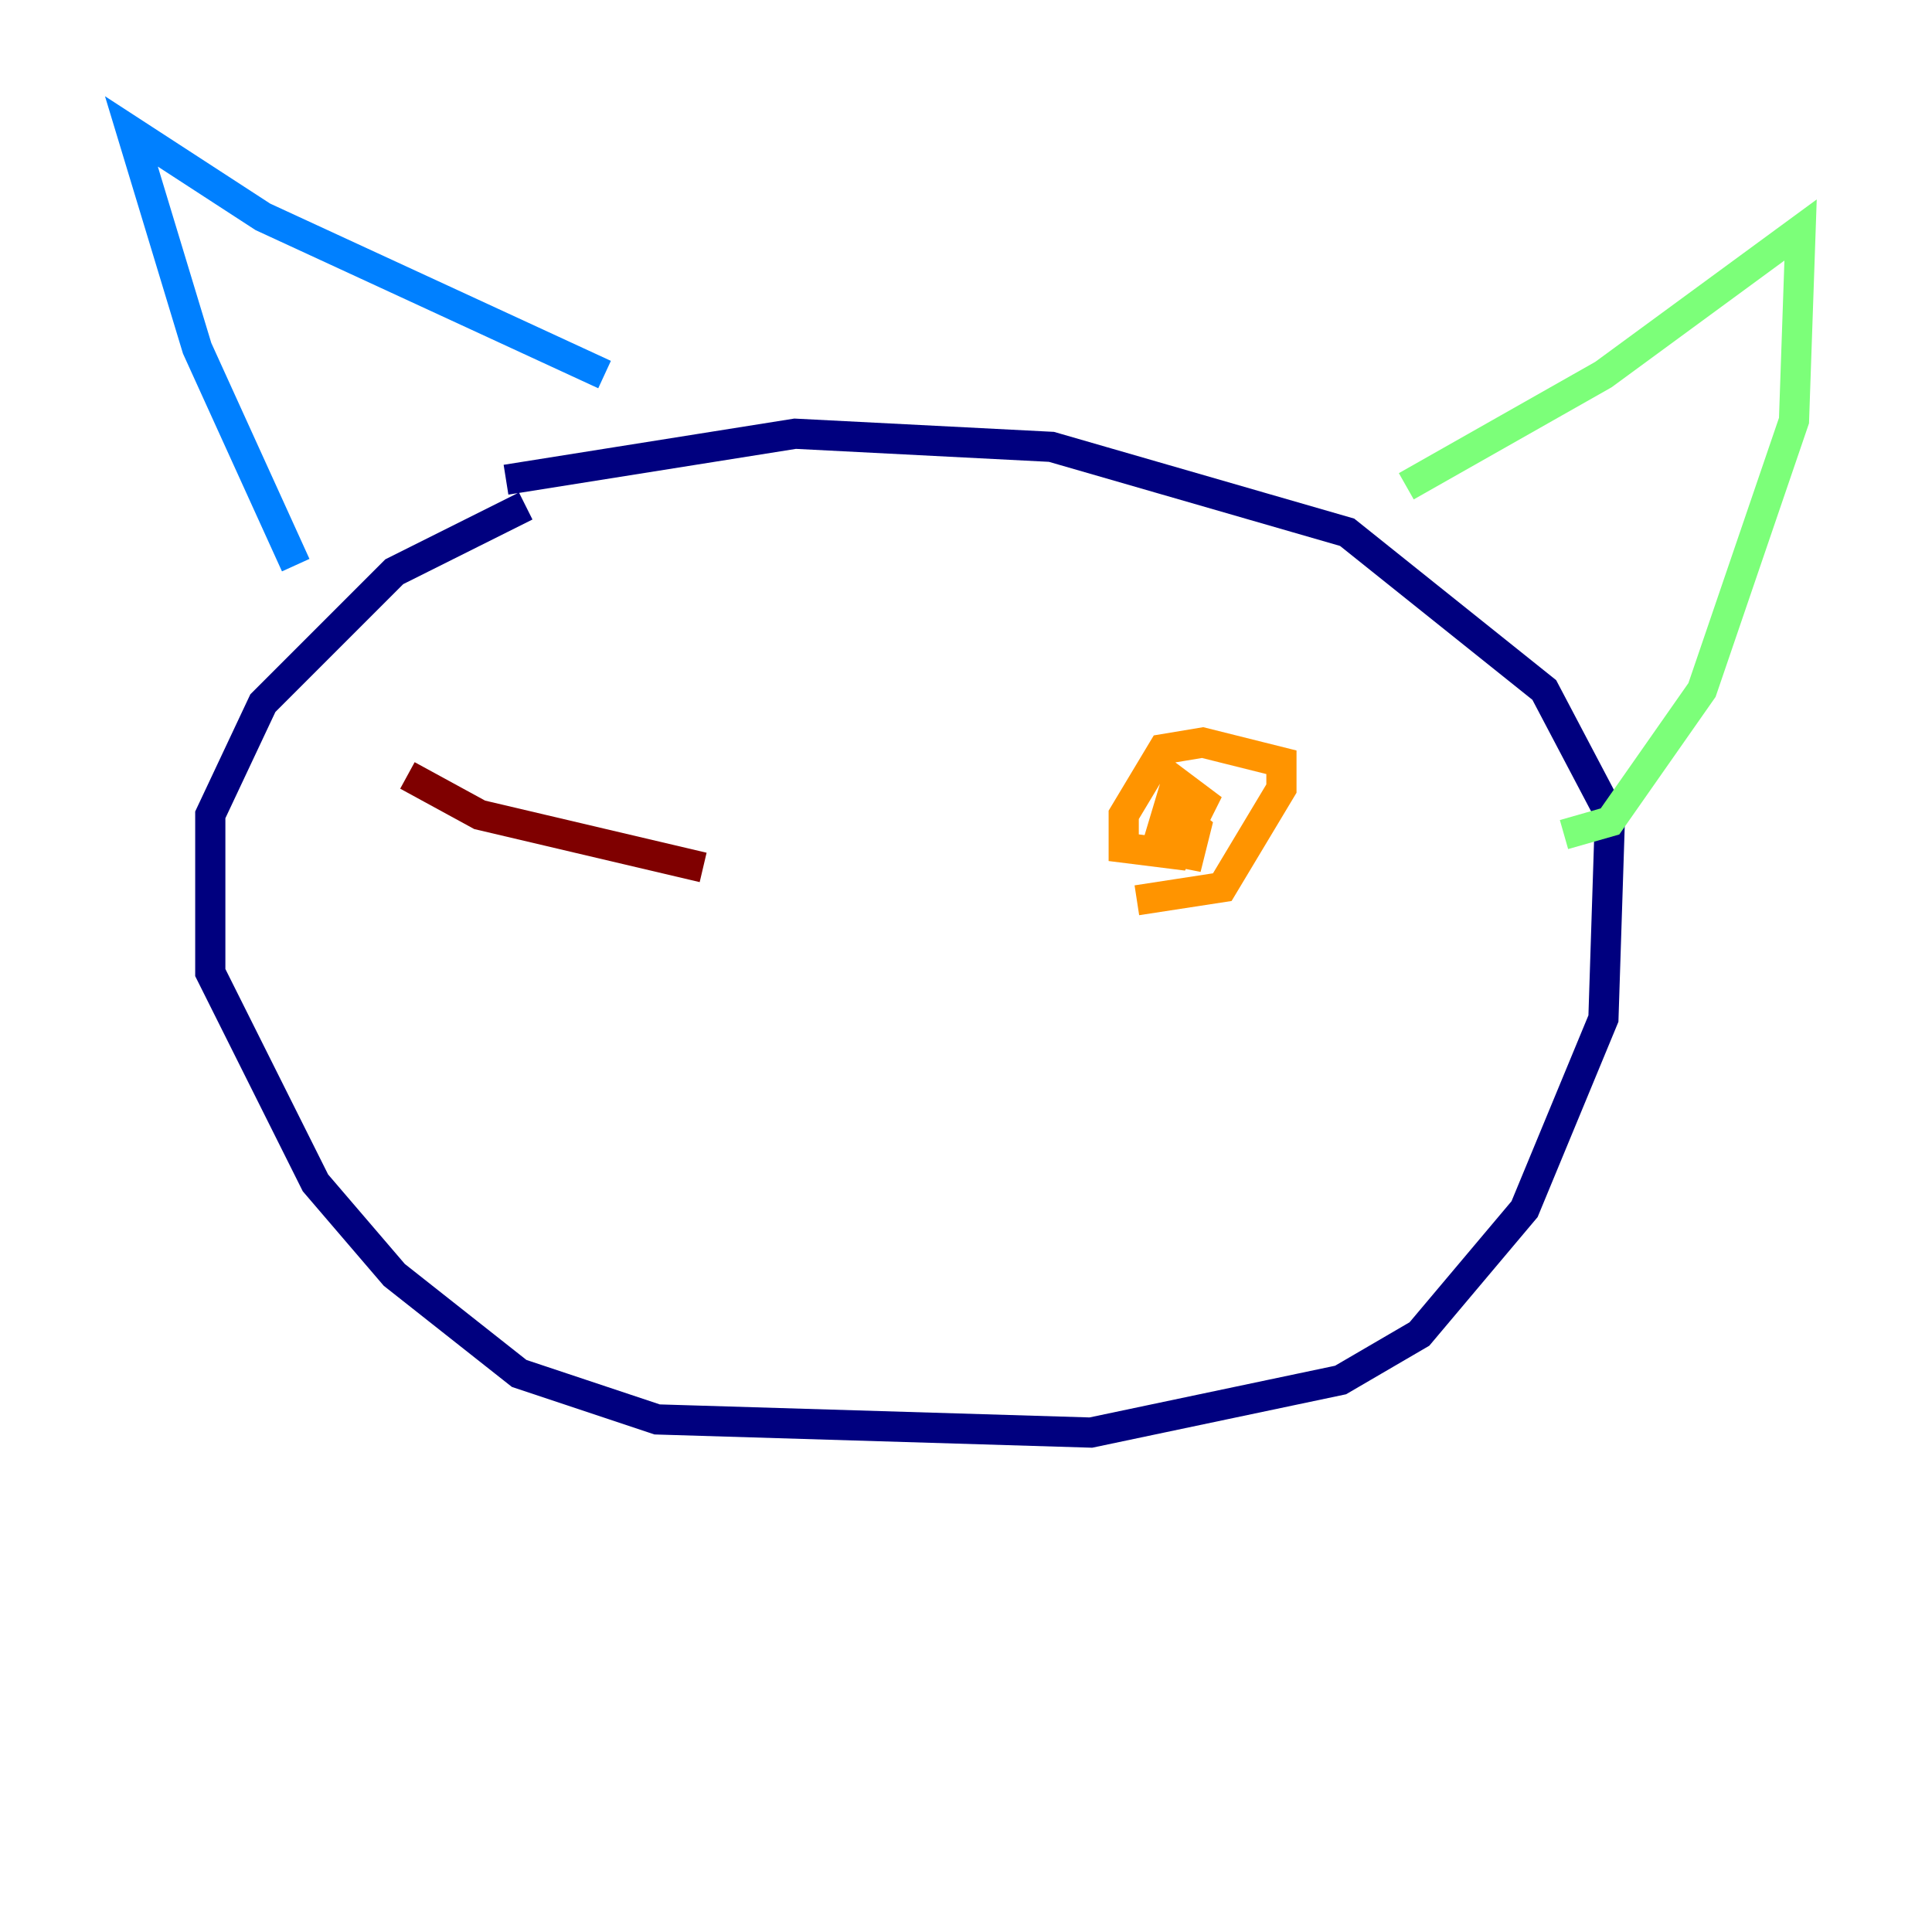<?xml version="1.0" encoding="utf-8" ?>
<svg baseProfile="tiny" height="128" version="1.2" viewBox="0,0,128,128" width="128" xmlns="http://www.w3.org/2000/svg" xmlns:ev="http://www.w3.org/2001/xml-events" xmlns:xlink="http://www.w3.org/1999/xlink"><defs /><polyline fill="none" points="34.83,33.524 26.122,37.878 17.415,46.585 13.932,53.986 13.932,64.435 20.898,78.367 26.122,84.463 34.395,90.993 43.537,94.041 72.272,94.912 88.816,91.429 94.041,88.381 101.007,80.109 106.231,67.483 106.667,53.986 102.313,45.714 89.252,35.265 69.66,29.605 52.68,28.735 33.524,31.782" stroke="#00007f" stroke-width="2" /><polyline fill="none" points="19.592,37.442 13.061,23.075 8.707,8.707 17.415,14.367 40.054,24.816" stroke="#0080ff" stroke-width="2" /><polyline fill="none" points="93.17,32.218 106.231,24.816 119.293,15.238 118.857,27.864 112.762,45.714 106.667,54.422 103.619,55.292" stroke="#7cff79" stroke-width="2" /><polyline fill="none" points="75.32,59.646 80.98,58.776 84.898,52.245 84.898,50.503 79.674,49.197 77.061,49.633 74.449,53.986 74.449,56.163 77.932,56.599 79.674,53.116 77.932,51.809 76.626,56.163 78.803,56.599 79.238,54.857 77.061,53.116" stroke="#ff9400" stroke-width="2" /><polyline fill="none" points="26.993,51.374 31.782,53.986 46.585,57.469" stroke="#7f0000" stroke-width="2" /></svg>